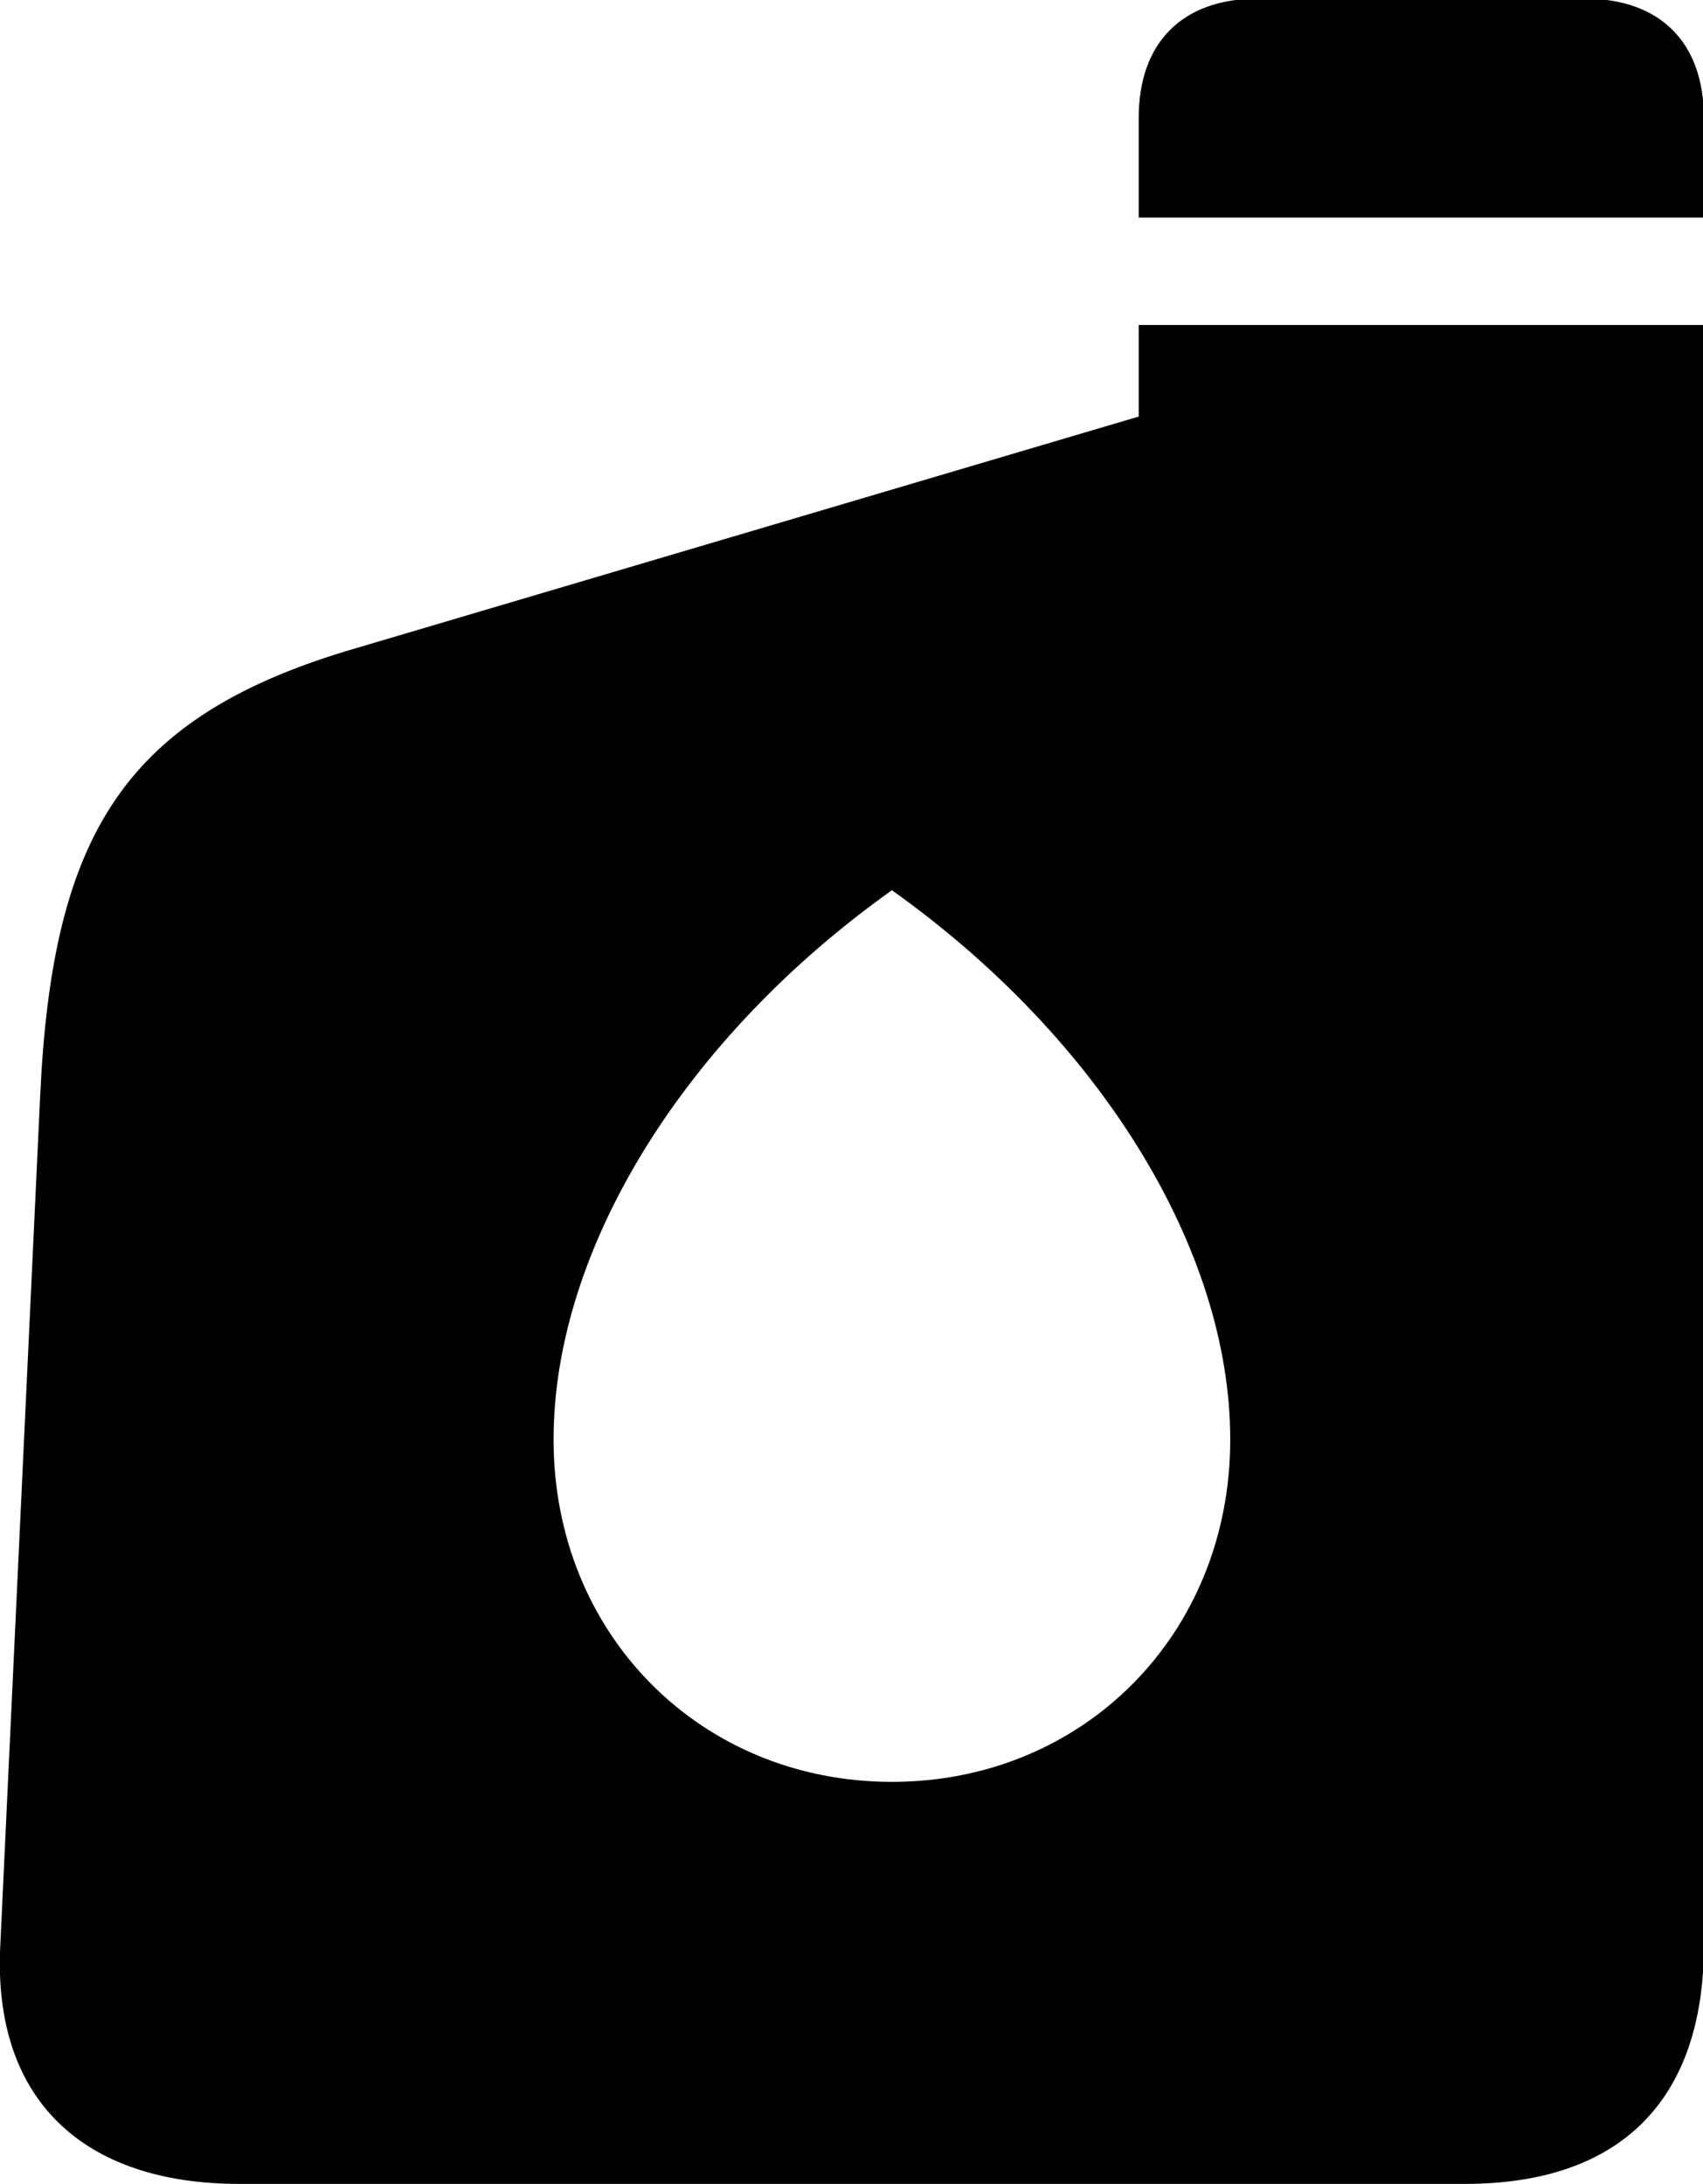 <?xml version="1.0" encoding="UTF-8" standalone="no"?>
<svg
   xmlns:dc="http://purl.org/dc/elements/1.1/"
   xmlns:cc="http://creativecommons.org/ns#"
   xmlns:rdf="http://www.w3.org/1999/02/22-rdf-syntax-ns#"
   xmlns:svg="http://www.w3.org/2000/svg"
   xmlns="http://www.w3.org/2000/svg"
   id="svg579"
   version="1.1"
   viewBox="0 0 42.289 54.229"
   height="54.229mm"
   width="42.289mm">
  <defs
     id="defs573" />
  <g
     transform="translate(42.317,-97.444)"
     id="layer1">
    <g
       transform="matrix(0.353,0,0,-0.353,-114.294,111.563)"
       id="g31953"
       style="fill:#000000">
      <path
         id="path31955"
         style="fill:#000000;fill-opacity:1;fill-rule:nonzero;stroke:none"
         d="M 0,0 H 68.6 V 70.84 H 0 V 39.48 h 24.64 c 7,0 15.12,-0.28 19.32,-0.56 l -9.8,10.36 c -1.96,2.24 -2.8,3.64 -2.8,5.04 0,1.4 1.4,3.36 3.36,3.36 1.12,0 2.52,-0.56 3.64,-1.96 l 14,-16.52 c 2.24,-2.8 1.96,-5.04 0,-7.56 l -14,-16.52 c -1.12,-1.4 -2.52,-1.96 -3.64,-1.96 -1.96,0 -3.36,1.4 -3.36,3.64 0,1.4 0.84,2.8 2.8,4.76 l 9.8,10.36 C 39.76,31.64 31.64,31.36 24.64,31.36 H 0 Z m -77,-78.68 h 68.6 v 31.36 h -24.64 c -7,0 -15.12,0.28 -19.32,0.56 l 9.8,-10.36 c 1.96,-1.96 2.8,-3.36 2.8,-4.76 0,-2.24 -1.4,-3.64 -3.36,-3.64 -1.12,0 -2.52,0.56 -3.64,1.96 l -14,16.52 c -1.96,2.52 -2.24,4.76 0,7.56 l 14,16.52 c 1.12,1.4 2.52,1.96 3.64,1.96 1.96,0 3.36,-1.96 3.36,-3.36 0,-1.4 -0.84,-2.8 -2.8,-5.04 l -9.8,-10.36 c 4.2,0.28 12.32,0.56 19.32,0.56 H -8.4 V -7.84 H -77 Z m 18.2,80.64 c 8.4,0 13.16,4.76 13.16,11.76 0,12.32 -10.36,17.64 -31.36,17.64 0,-18.2 6.16,-29.4 18.2,-29.4 M 42.28,-77 c 13.16,0 22.96,7.84 22.96,18.2 0,7.56 -3.36,11.76 -9.8,11.76 -2.8,0 -4.48,-0.28 -5.6,-1.4 0,-4.76 -1.12,-6.72 -7.56,-6.72 -6.44,0 -7.28,1.96 -7.28,6.72 -1.4,1.12 -3.08,1.4 -5.6,1.4 -6.72,0 -10.08,-4.2 -10.08,-11.76 0,-10.64 9.24,-18.2 22.96,-18.2 m -19.32,37.8 c 13.16,0 22.96,7.84 22.96,18.2 0,7.28 -3.36,11.76 -9.8,11.76 -2.8,0 -4.48,-0.56 -5.6,-1.4 0,-4.76 -1.12,-6.72 -7.56,-6.72 -6.44,0 -7.28,1.96 -7.28,6.72 -1.4,0.84 -3.08,1.4 -5.6,1.4 C 3.36,-9.24 0,-13.72 0,-21 0,-31.92 9.24,-39.2 22.96,-39.2 m -81.76,77 c 8.4,0 13.16,5.32 13.16,13.16 0,10.92 -10.36,16.24 -31.36,16.24 0,-19.04 6.16,-29.4 18.2,-29.4 M -26.6,1.96 c 12.04,0 17.92,11.2 17.92,29.4 -21,0 -31.08,-5.32 -31.08,-17.64 0,-7 4.76,-11.76 13.16,-11.76 m 0,35.84 c 12.04,0 17.92,10.36 17.92,29.4 -21,0 -31.08,-5.32 -31.08,-16.24 0,-7.84 4.76,-13.16 13.16,-13.16" />
    </g>
    <g
       style="fill:#000000"
       transform="matrix(0.353,0,0,-0.353,-36.379,151.673)"
       id="g26370">
      <path
         id="path26372"
         style="fill:#000000;fill-opacity:1;fill-rule:nonzero;stroke:none"
         d="m 0,0 h 86.241 c 10.92,0 16.8,5.88 16.8,16.8 v 113.961 h -39.76 v -6.44 L 8.4,108.081 C -8.12,103.321 -13.16,94.921 -14,76.441 L -16.8,16.8 C -17.36,5.88 -10.92,0 0,0 m 45.92,28.28 c -13.44,0 -23.8,10.36 -23.8,24.08 0,13.441 9.24,28.281 23.8,38.641 14.561,-10.36 23.801,-25.2 23.801,-38.641 0,-13.72 -10.36,-24.08 -23.801,-24.08 m 17.361,110.041 h 39.76 v 7 c 0,5.32 -3.08,8.4 -8.4,8.4 h -22.96 c -5.32,0 -8.4,-3.08 -8.4,-8.4 z" />
    </g>
  </g>
</svg>
